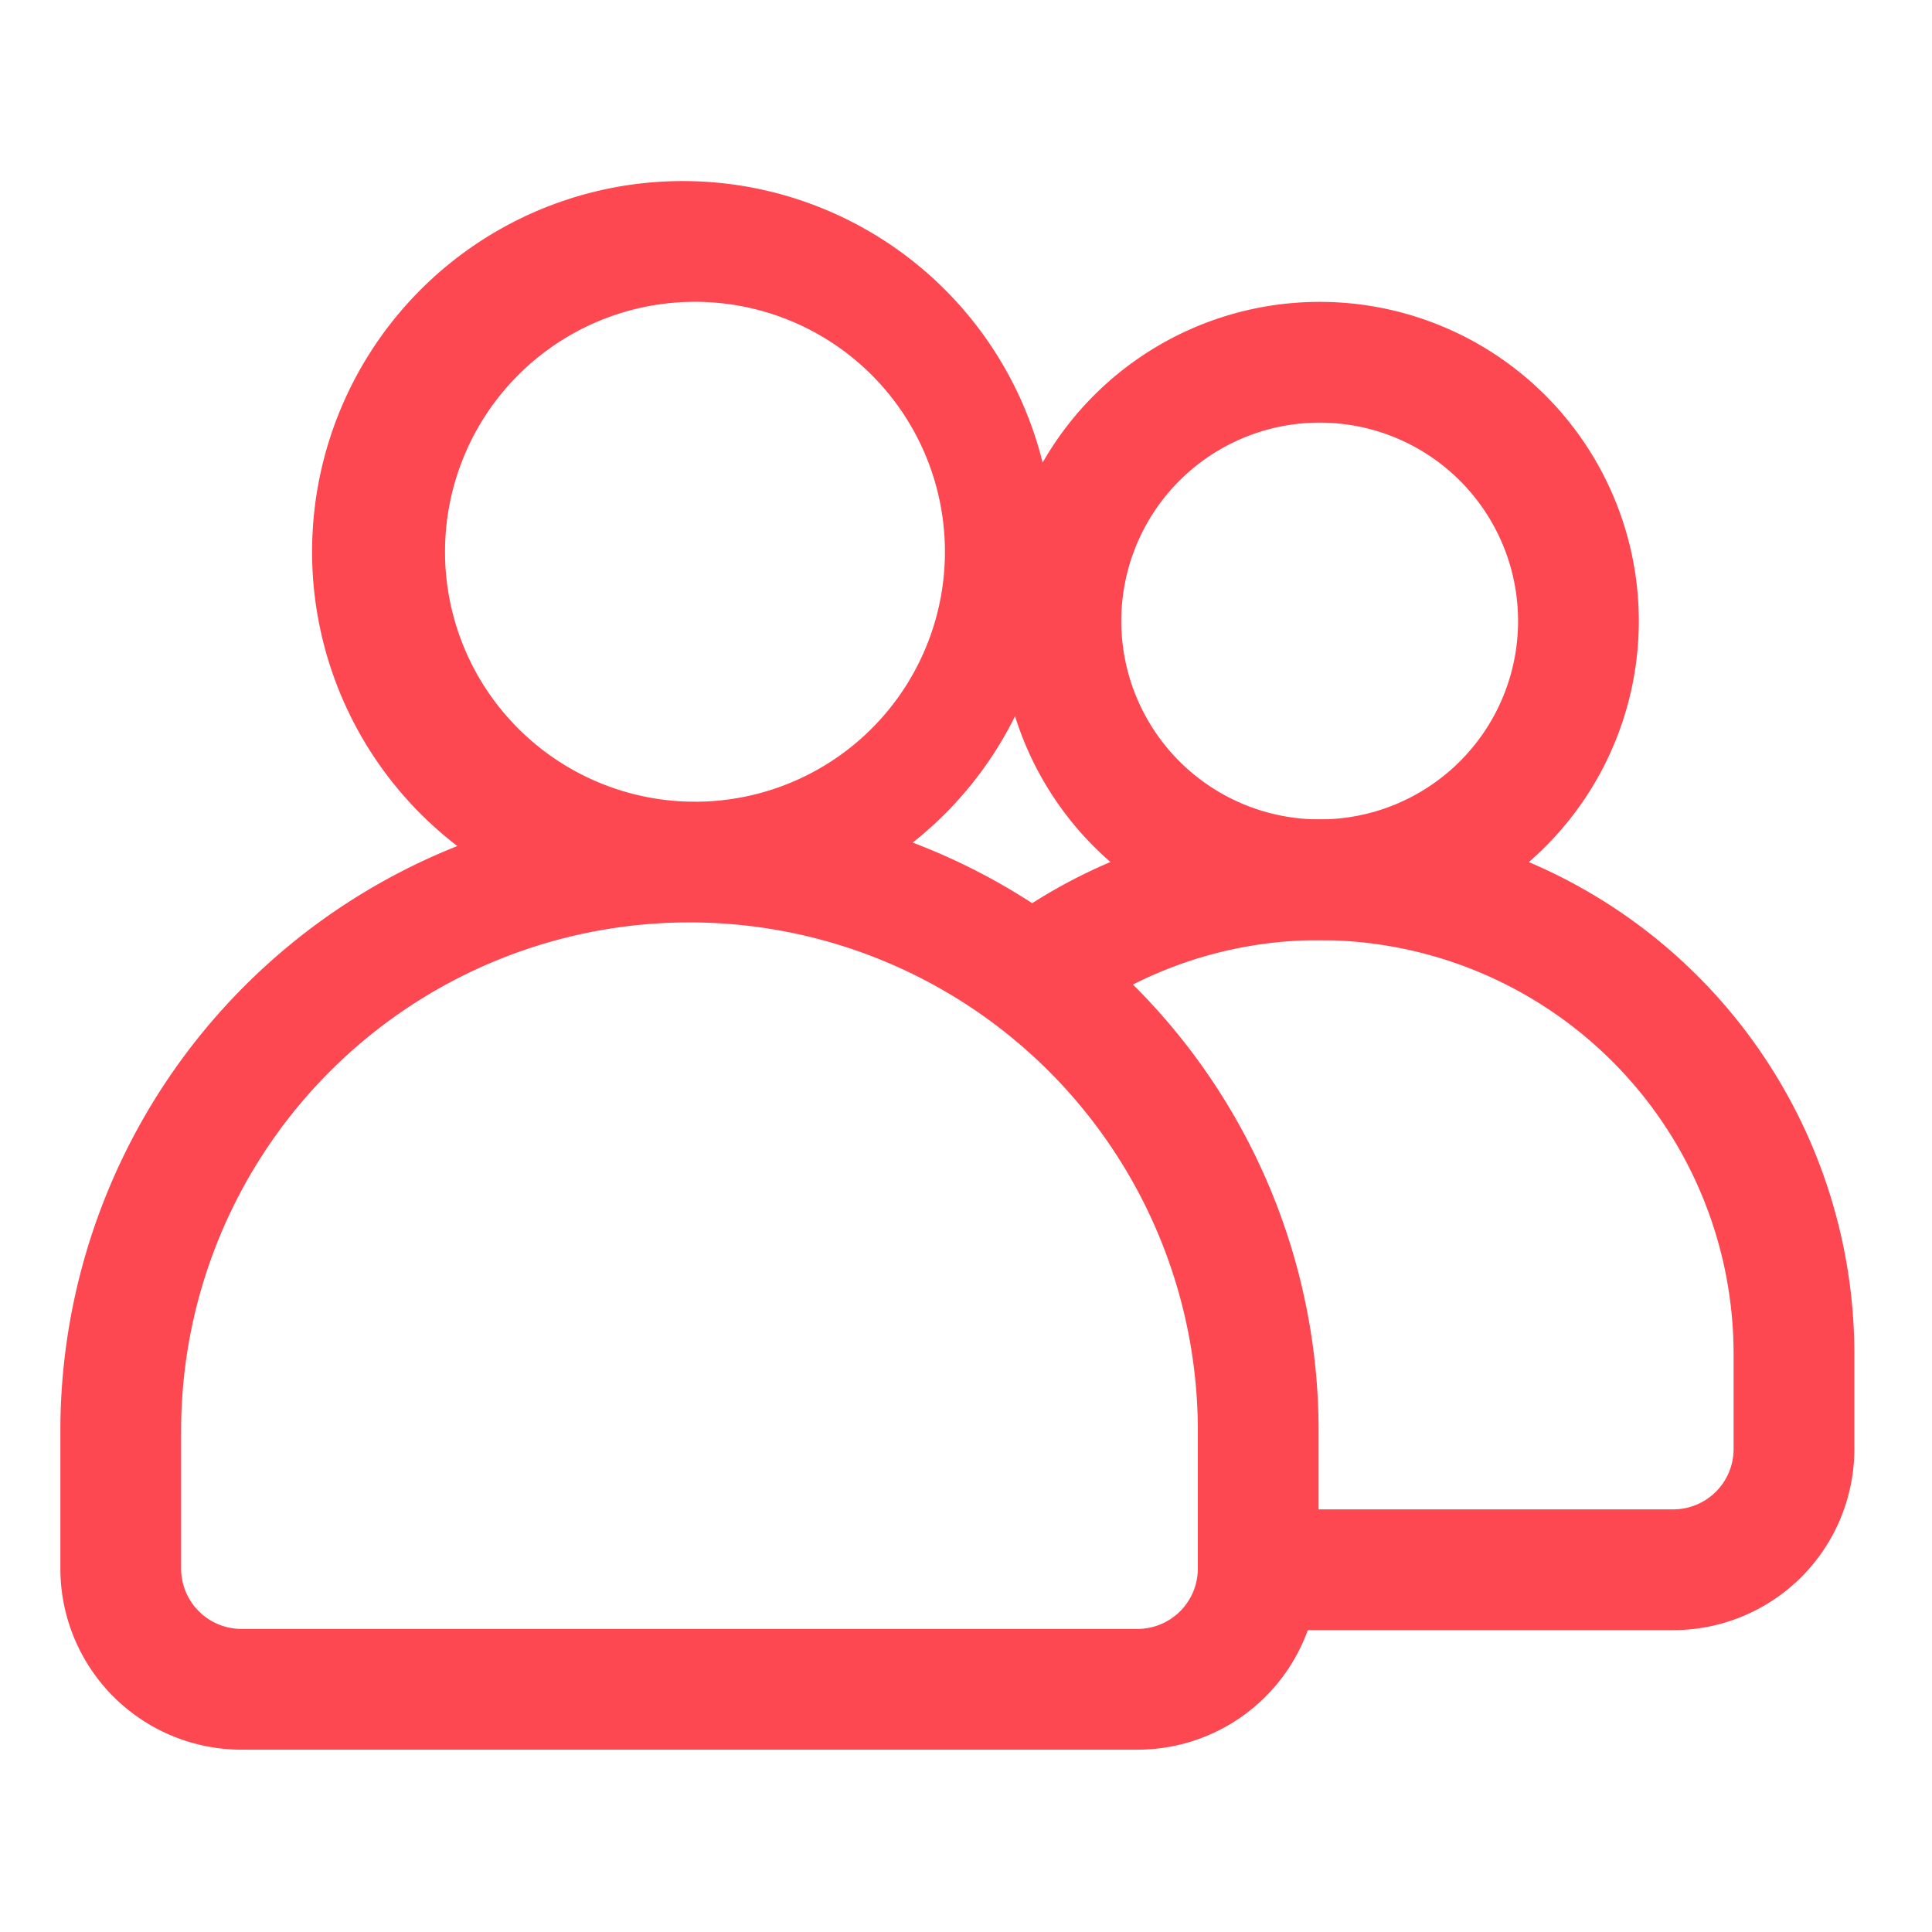 <?xml version="1.0" standalone="no"?><!DOCTYPE svg PUBLIC "-//W3C//DTD SVG 1.1//EN" "http://www.w3.org/Graphics/SVG/1.1/DTD/svg11.dtd"><svg t="1519718366102" class="icon" style="" viewBox="0 0 1024 1024" version="1.1" xmlns="http://www.w3.org/2000/svg" p-id="1376" xmlns:xlink="http://www.w3.org/1999/xlink" width="128" height="128"><defs><style type="text/css"></style></defs><path d="M699.456 434.304a105.152 105.152 0 1 0 0-210.304 105.152 105.152 0 0 0 0 210.304z m0 64a169.152 169.152 0 1 1 0-338.304 169.152 169.152 0 0 1 0 338.304z" fill="#fd4751" p-id="1377"></path><path d="M568.448 541.696a218.24 218.24 0 0 1 131.008-43.392 219.456 219.456 0 0 1 219.392 219.392V768a32 32 0 0 1-32 32H640v64h246.848a96 96 0 0 0 96-96v-50.304a283.456 283.456 0 0 0-452.672-227.328l38.272 51.328z" fill="#fd4751" p-id="1378"></path><path d="M365.44 424.896a132.48 132.48 0 1 0 0-264.896 132.48 132.48 0 0 0 0 264.896z m0 64a196.48 196.48 0 1 1 0-392.896 196.48 196.48 0 0 1 0 392.896z m0 0a269.44 269.44 0 0 0-269.44 269.44v73.024a32 32 0 0 0 32 32h474.88a32 32 0 0 0 32-32v-73.024a269.44 269.44 0 0 0-269.44-269.44z m0-64a333.44 333.44 0 0 1 333.44 333.44v73.024a96 96 0 0 1-96 96H128a96 96 0 0 1-96-96v-73.024a333.44 333.44 0 0 1 333.44-333.44z" fill="#fd4751" p-id="1379"></path></svg>